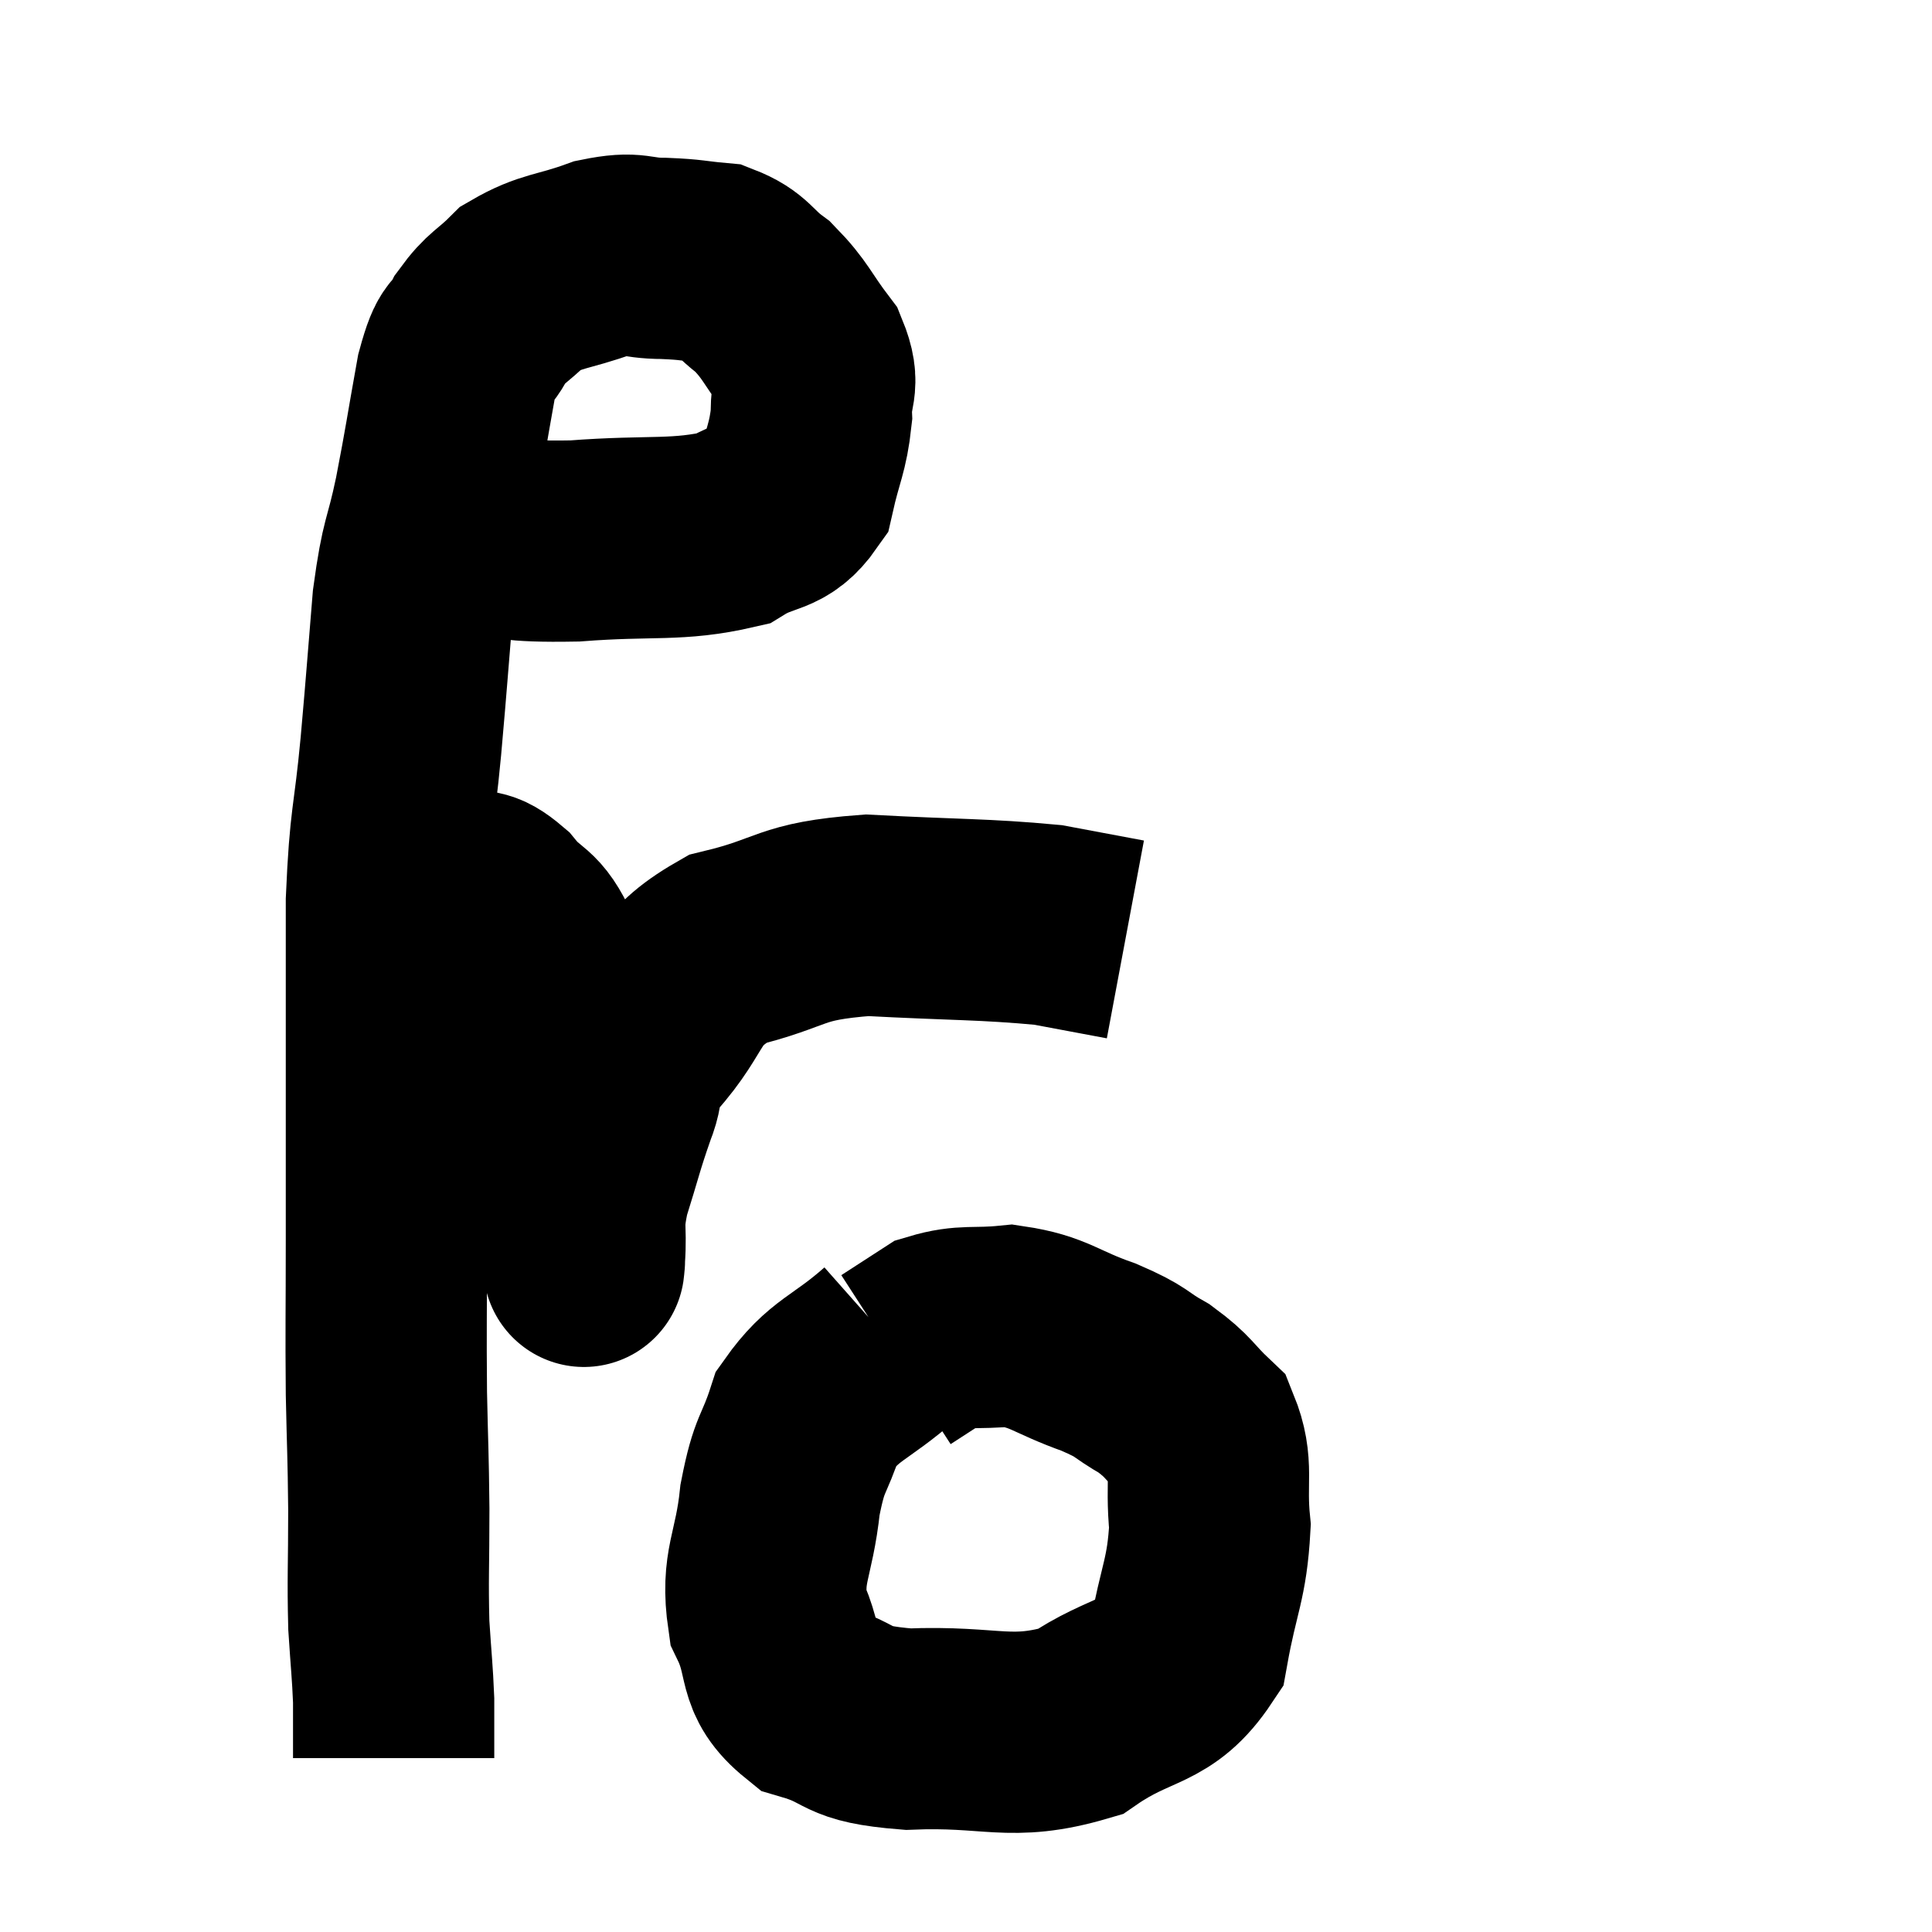 <svg width="48" height="48" viewBox="0 0 48 48" xmlns="http://www.w3.org/2000/svg"><path d="M 11.4 13.26 C 12.84 13.35, 12.585 13.47, 14.28 13.44 C 16.23 13.29, 16.815 13.455, 18.18 13.14 C 18.96 12.66, 19.245 12.885, 19.74 12.18 C 19.95 11.25, 20.07 11.145, 20.16 10.32 C 20.13 9.6, 20.4 9.615, 20.1 8.88 C 19.53 8.13, 19.53 7.965, 18.96 7.38 C 18.39 6.96, 18.435 6.78, 17.82 6.54 C 17.16 6.48, 17.22 6.45, 16.5 6.42 C 15.72 6.42, 15.825 6.24, 14.94 6.42 C 13.95 6.78, 13.71 6.705, 12.96 7.14 C 12.45 7.65, 12.345 7.605, 11.94 8.16 C 11.64 8.76, 11.625 8.31, 11.34 9.36 C 11.07 10.86, 11.07 10.965, 10.8 12.36 C 10.53 13.65, 10.47 13.395, 10.26 14.94 C 10.11 16.74, 10.125 16.68, 9.96 18.54 C 9.78 20.46, 9.69 20.28, 9.6 22.38 C 9.6 24.66, 9.6 24.84, 9.6 26.94 C 9.6 28.86, 9.6 28.86, 9.6 30.78 C 9.6 32.7, 9.585 32.94, 9.6 34.62 C 9.63 36.06, 9.645 36.06, 9.66 37.5 C 9.66 38.94, 9.63 39.195, 9.66 40.38 C 9.72 41.31, 9.75 41.52, 9.78 42.24 C 9.78 42.75, 9.78 42.9, 9.78 43.26 C 9.78 43.47, 9.78 43.575, 9.78 43.68 L 9.78 43.68" fill="none" stroke="black" stroke-width="5"></path><path d="M 9.72 22.02 C 9.93 22.02, 9.72 22.02, 10.14 22.02 C 10.77 22.02, 10.845 21.915, 11.4 22.02 C 11.88 22.23, 11.85 22.005, 12.36 22.44 C 12.9 23.1, 13.02 22.845, 13.44 23.76 C 13.74 24.93, 13.86 25.02, 14.04 26.1 C 14.1 27.09, 14.04 27.12, 14.16 28.08 C 14.34 29.01, 14.43 29.235, 14.52 29.94 C 14.52 30.42, 14.52 30.555, 14.52 30.9 C 14.52 31.11, 14.52 31.215, 14.52 31.32 C 14.52 31.32, 14.52 31.335, 14.52 31.32 C 14.52 31.29, 14.49 31.695, 14.52 31.26 C 14.58 30.42, 14.445 30.525, 14.64 29.58 C 14.97 28.53, 14.985 28.38, 15.3 27.48 C 15.6 26.73, 15.21 26.955, 15.9 25.98 C 16.98 24.78, 16.65 24.39, 18.06 23.58 C 19.8 23.16, 19.545 22.89, 21.54 22.74 C 23.79 22.86, 24.435 22.83, 26.04 22.98 L 27.96 23.34" fill="none" stroke="black" stroke-width="5"></path><path d="M 22.14 33.36 C 21.09 34.29, 20.73 34.245, 20.04 35.22 C 19.71 36.24, 19.62 36.03, 19.38 37.26 C 19.23 38.7, 18.9 38.895, 19.08 40.14 C 19.59 41.19, 19.23 41.535, 20.1 42.24 C 21.33 42.6, 20.88 42.825, 22.56 42.96 C 24.69 42.87, 25.08 43.29, 26.82 42.78 C 28.17 41.85, 28.71 42.135, 29.52 40.92 C 29.79 39.42, 29.985 39.255, 30.06 37.92 C 29.94 36.75, 30.165 36.435, 29.82 35.58 C 29.25 35.04, 29.31 34.965, 28.68 34.5 C 27.99 34.11, 28.2 34.11, 27.3 33.72 C 26.19 33.33, 26.085 33.09, 25.08 32.94 C 24.18 33.03, 23.985 32.91, 23.28 33.12 C 22.77 33.45, 22.515 33.615, 22.26 33.78 L 22.26 33.78" fill="none" stroke="black" stroke-width="5"></path></svg>